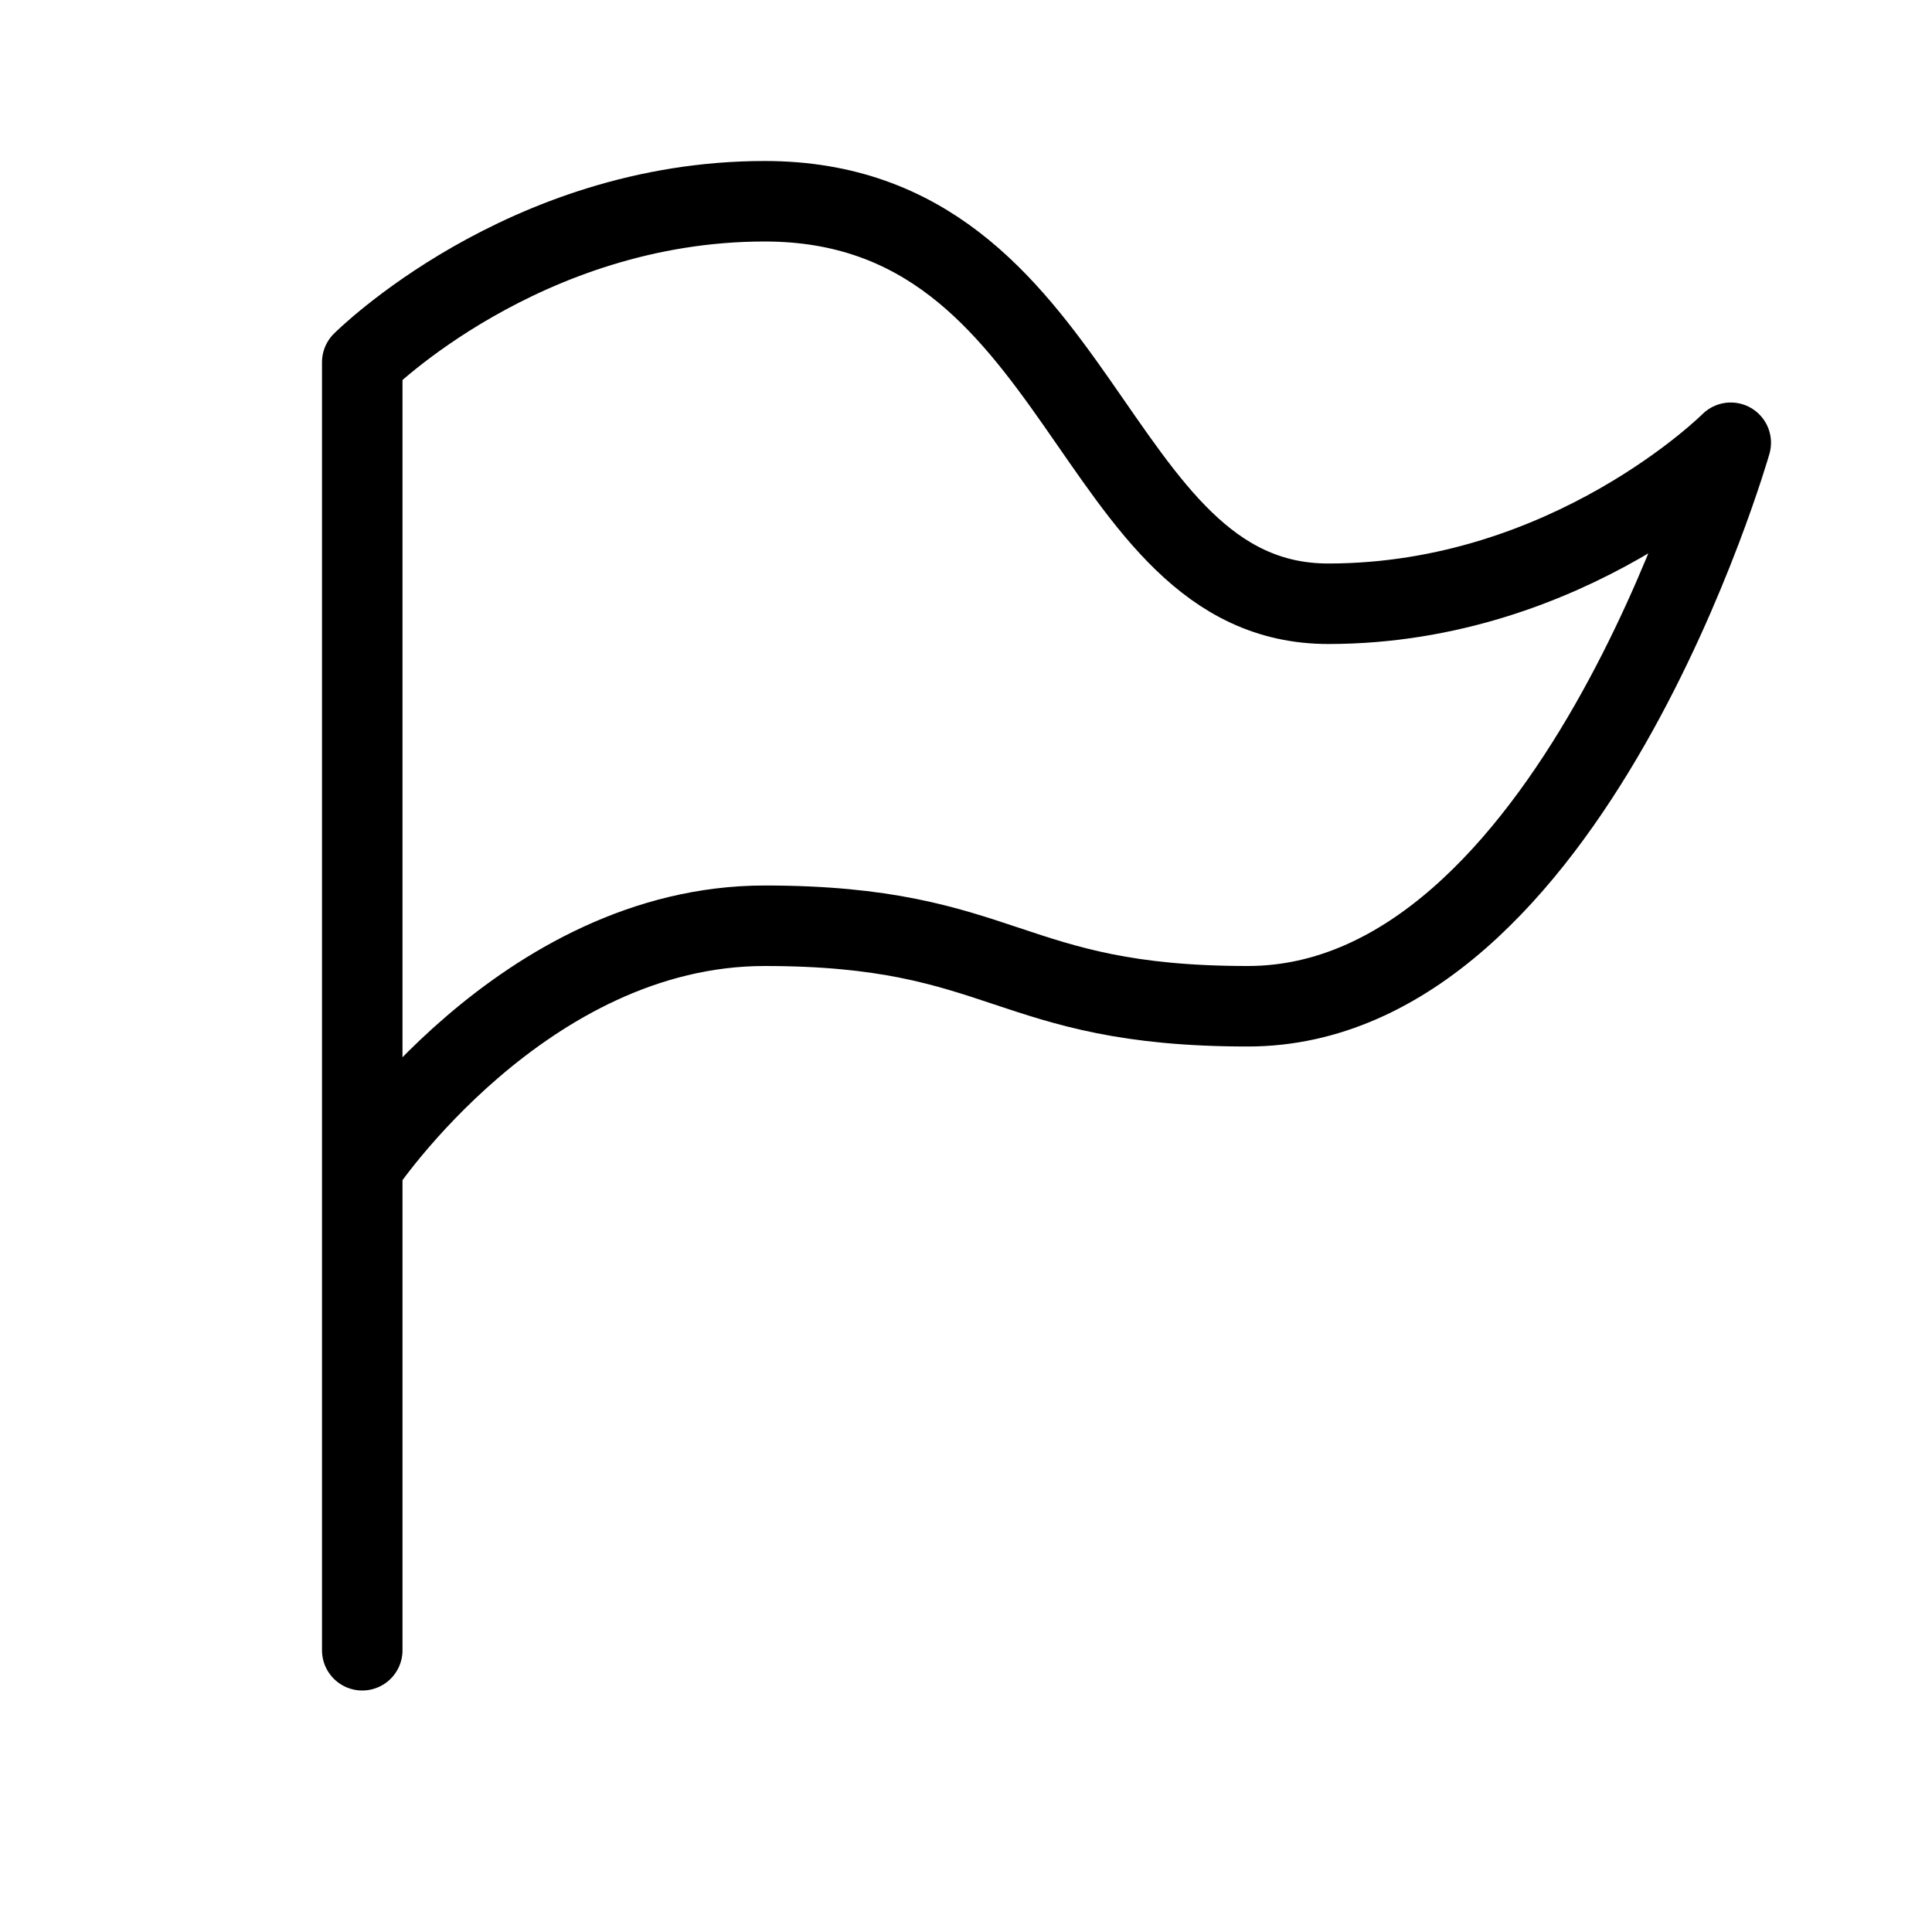 <svg height="24" viewBox="0 0 24 24" width="24" xmlns="http://www.w3.org/2000/svg"><path d="m4.5 14.5s2-3 5-3 3 1 6 1c4 0 6-7 6-7s-2 2-5 2-3-5-7-5c-3 0-5 2-5 2v16" fill="none" stroke="#000" stroke-linecap="round" stroke-linejoin="round"/></svg>
